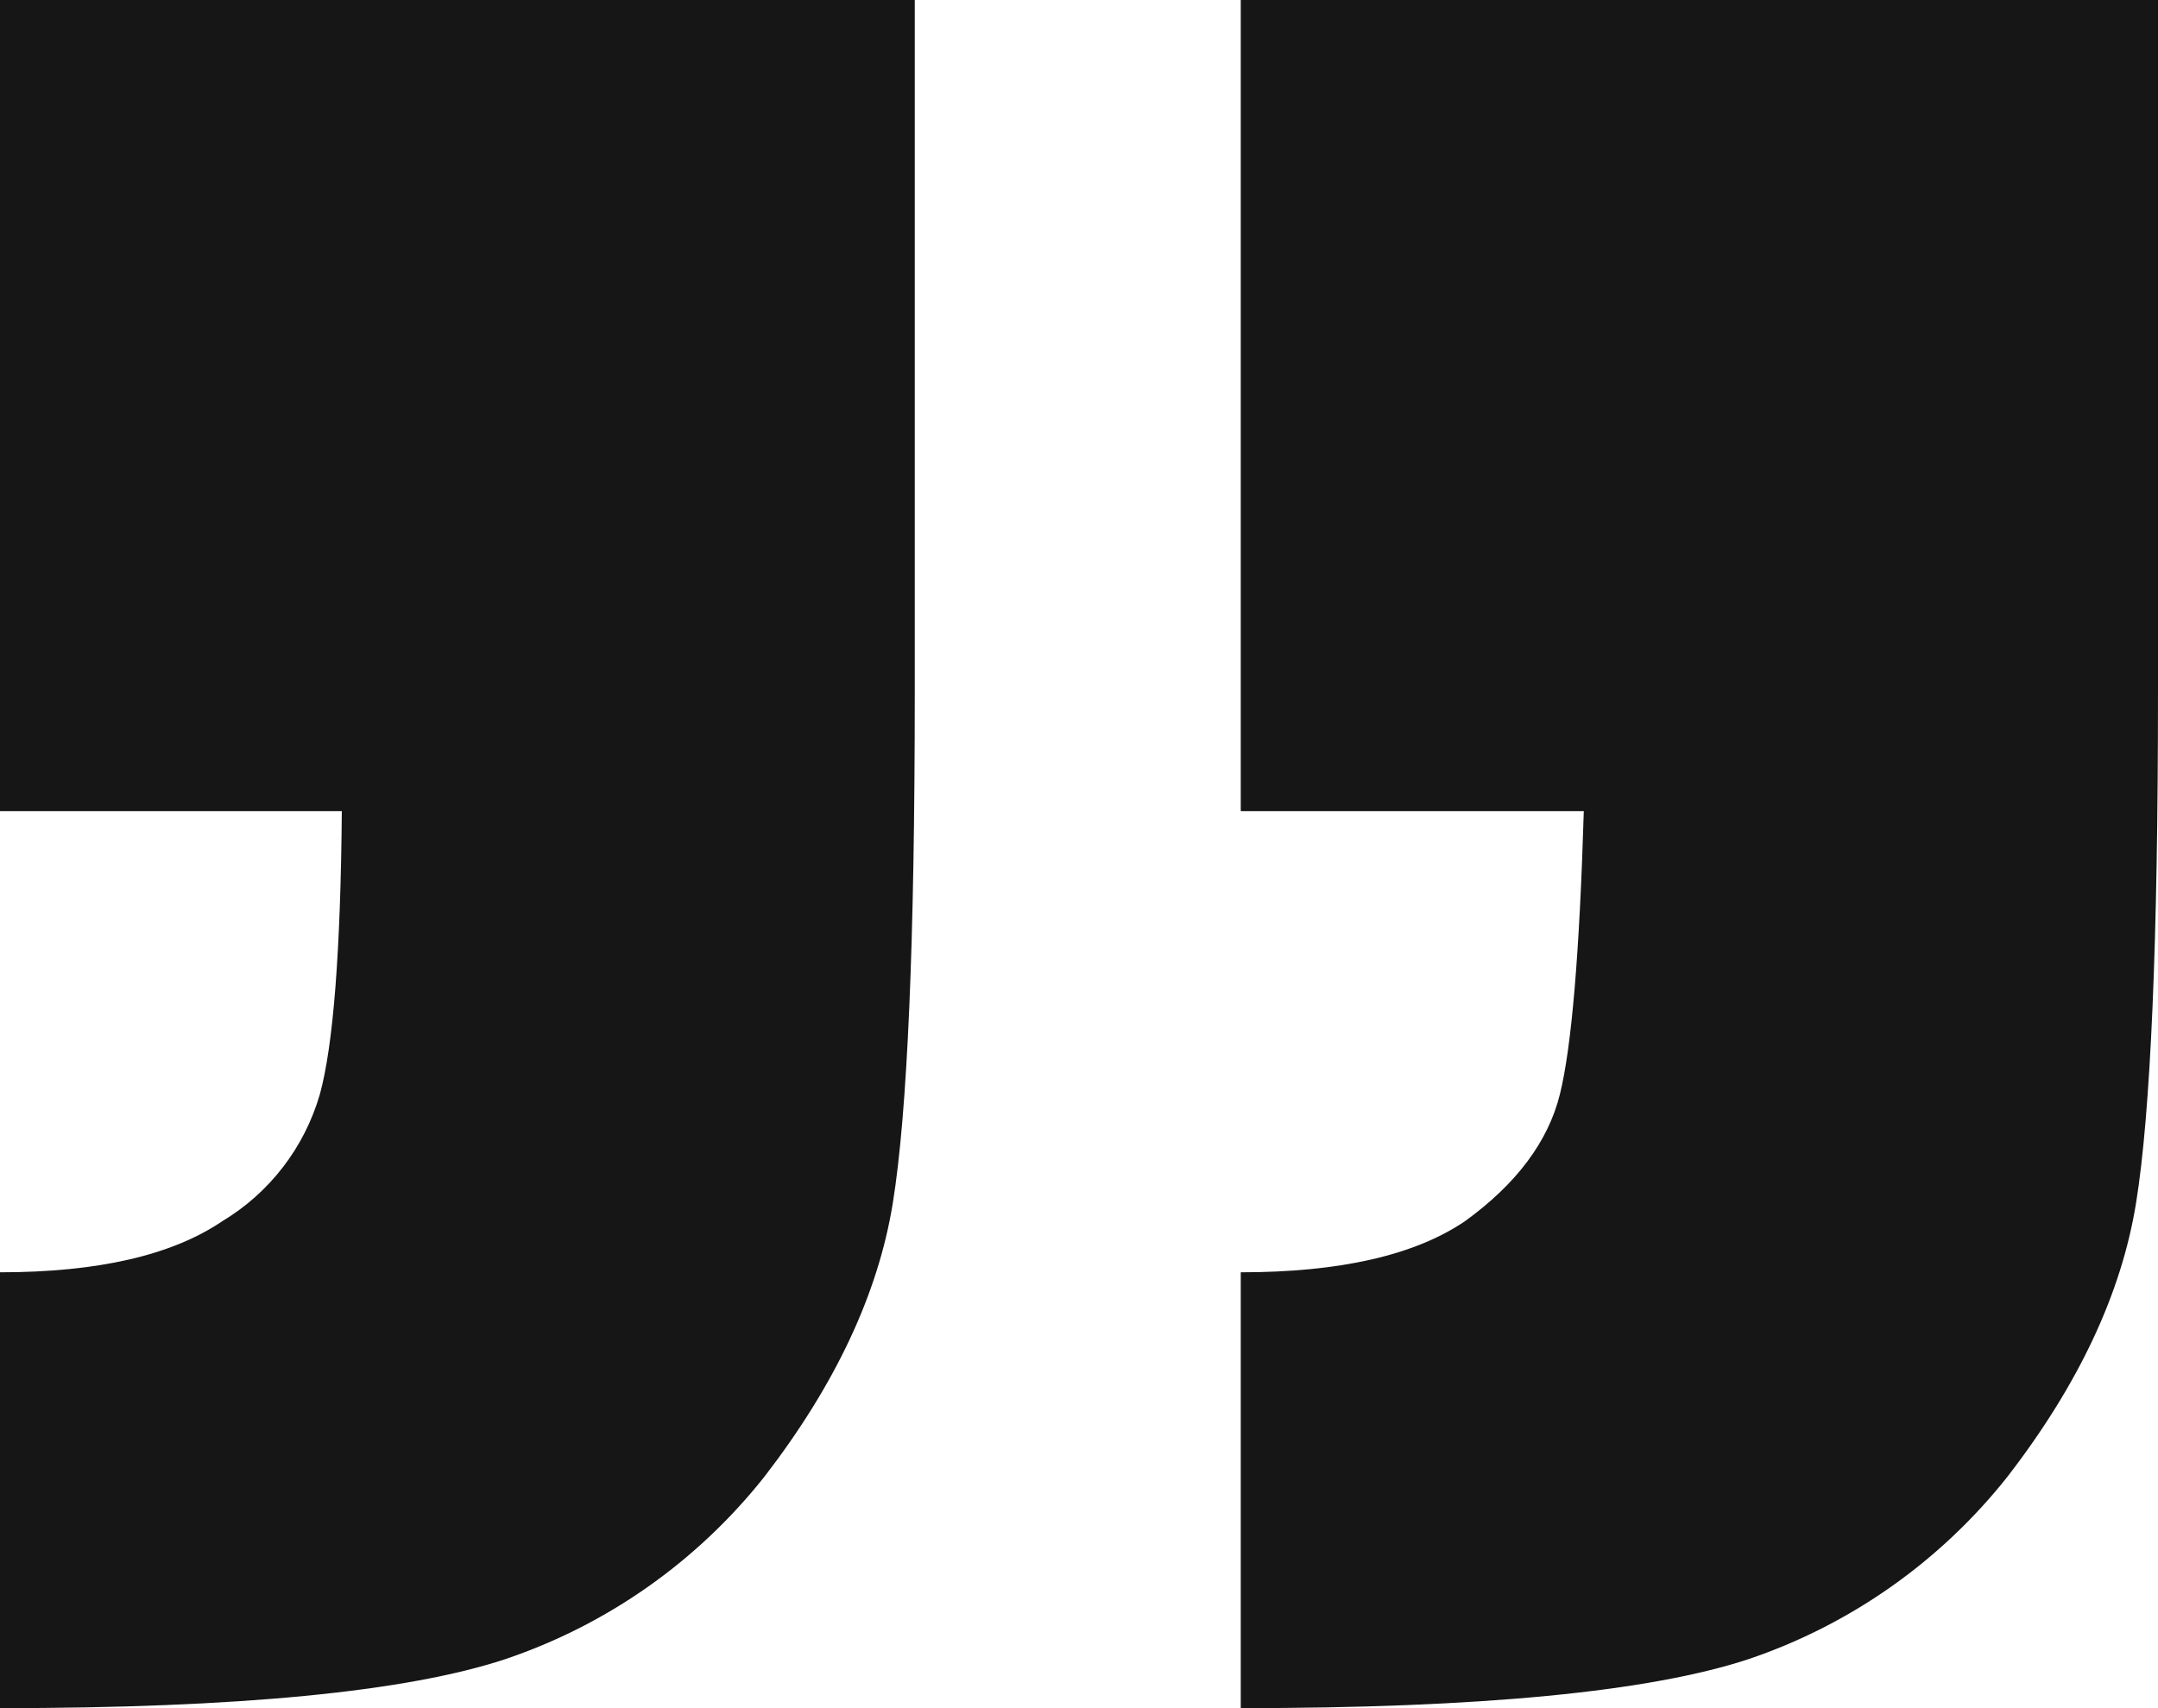 <svg width="48" height="38" viewBox="0 0 48 38" fill="none" xmlns="http://www.w3.org/2000/svg">
<path d="M27.598 38V28.304C29.805 28.304 31.468 27.925 32.587 27.166C33.732 26.336 34.435 25.396 34.696 24.346C34.957 23.296 35.134 21.196 35.228 18.045H27.598V0H48V15.391C48 20.965 47.837 24.757 47.511 26.768C47.185 28.779 46.23 30.809 44.647 32.857C43.154 34.74 41.152 36.148 38.883 36.913C36.676 37.638 32.914 38 27.598 38ZM0 38V28.304C2.178 28.304 3.827 27.925 4.946 27.166C5.997 26.535 6.771 25.528 7.114 24.346C7.414 23.257 7.577 21.156 7.603 18.045H0V0H20.347V15.391C20.347 20.965 20.184 24.757 19.858 26.768C19.532 28.779 18.579 30.809 16.998 32.857C15.504 34.741 13.501 36.149 11.23 36.913C9.031 37.638 5.288 38 0 38Z" fill="#161616"/>
</svg>

